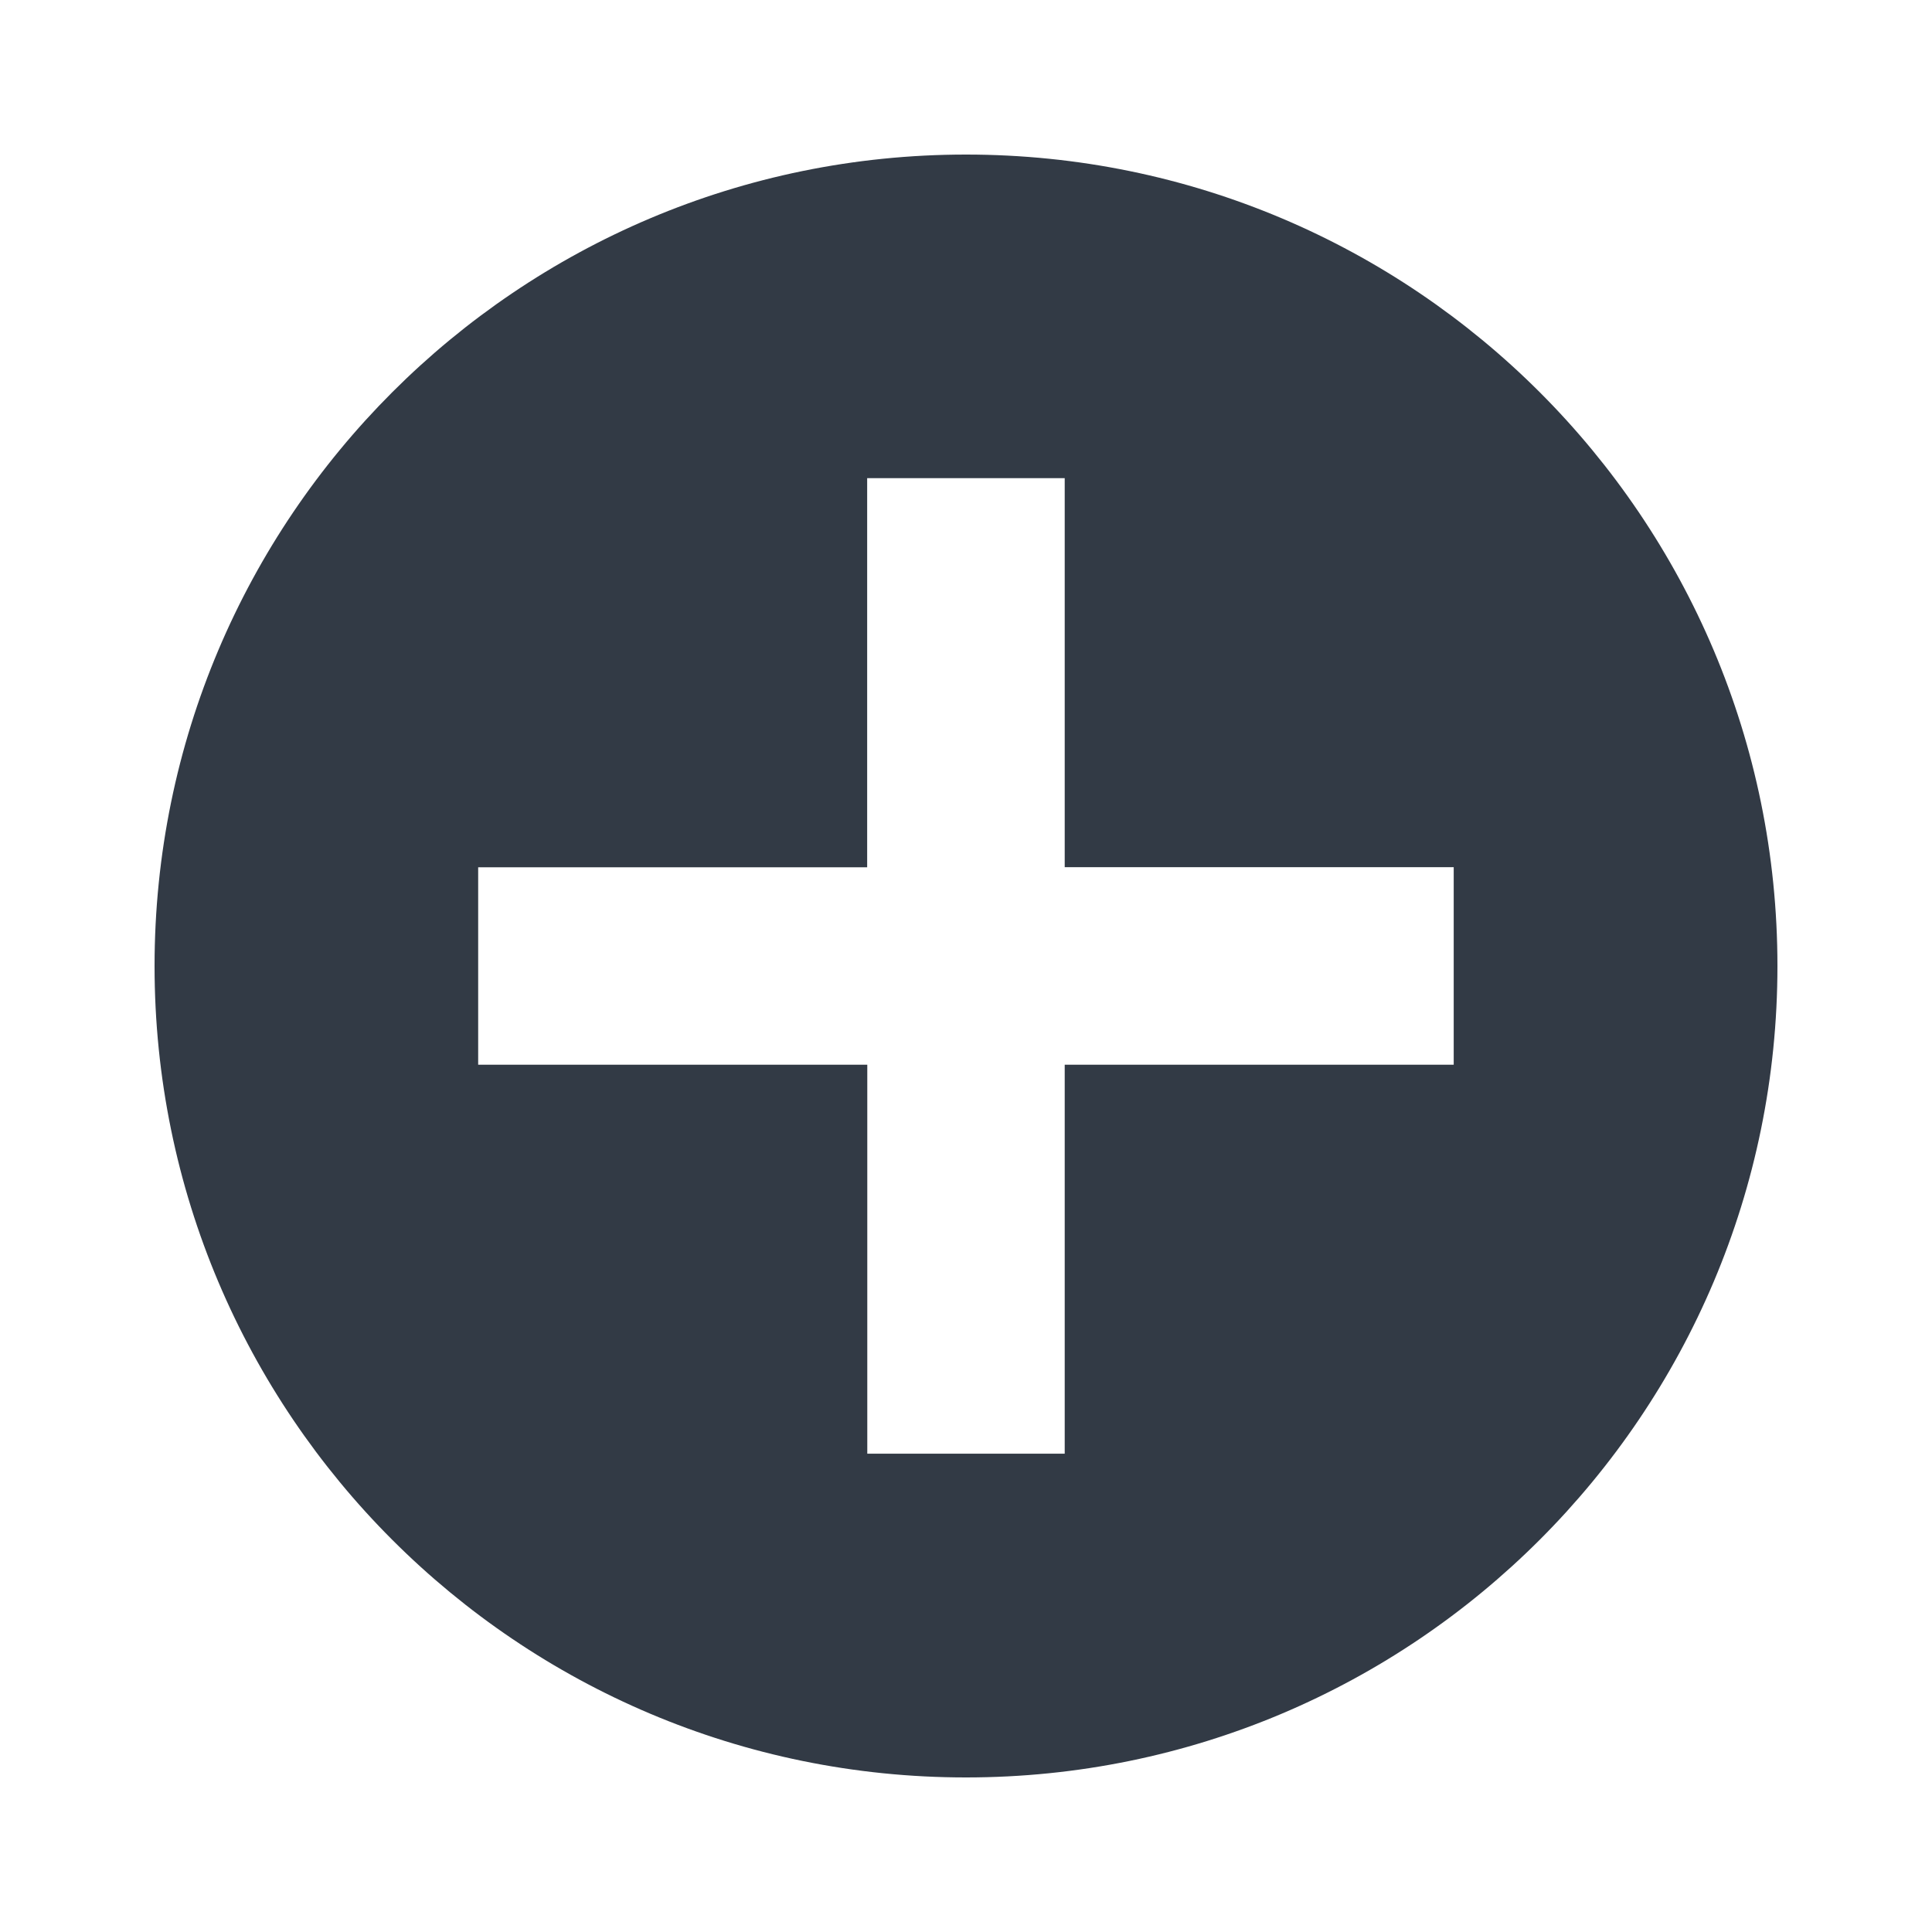 <svg xmlns="http://www.w3.org/2000/svg" width="32" height="32" viewBox="0 0 32 32"><path d="M16 2.56C8.576 2.56 2.56 8.58 2.56 16c0 7.424 6.018 13.44 13.44 13.44S29.44 23.422 29.44 16 23.422 2.56 16 2.56zm1.635 15.075v6.443h-3.27v-6.443H7.92v-3.27h6.443V7.92h3.272v6.443h6.443v3.272h-6.443z" fill="#323a45"/></svg>